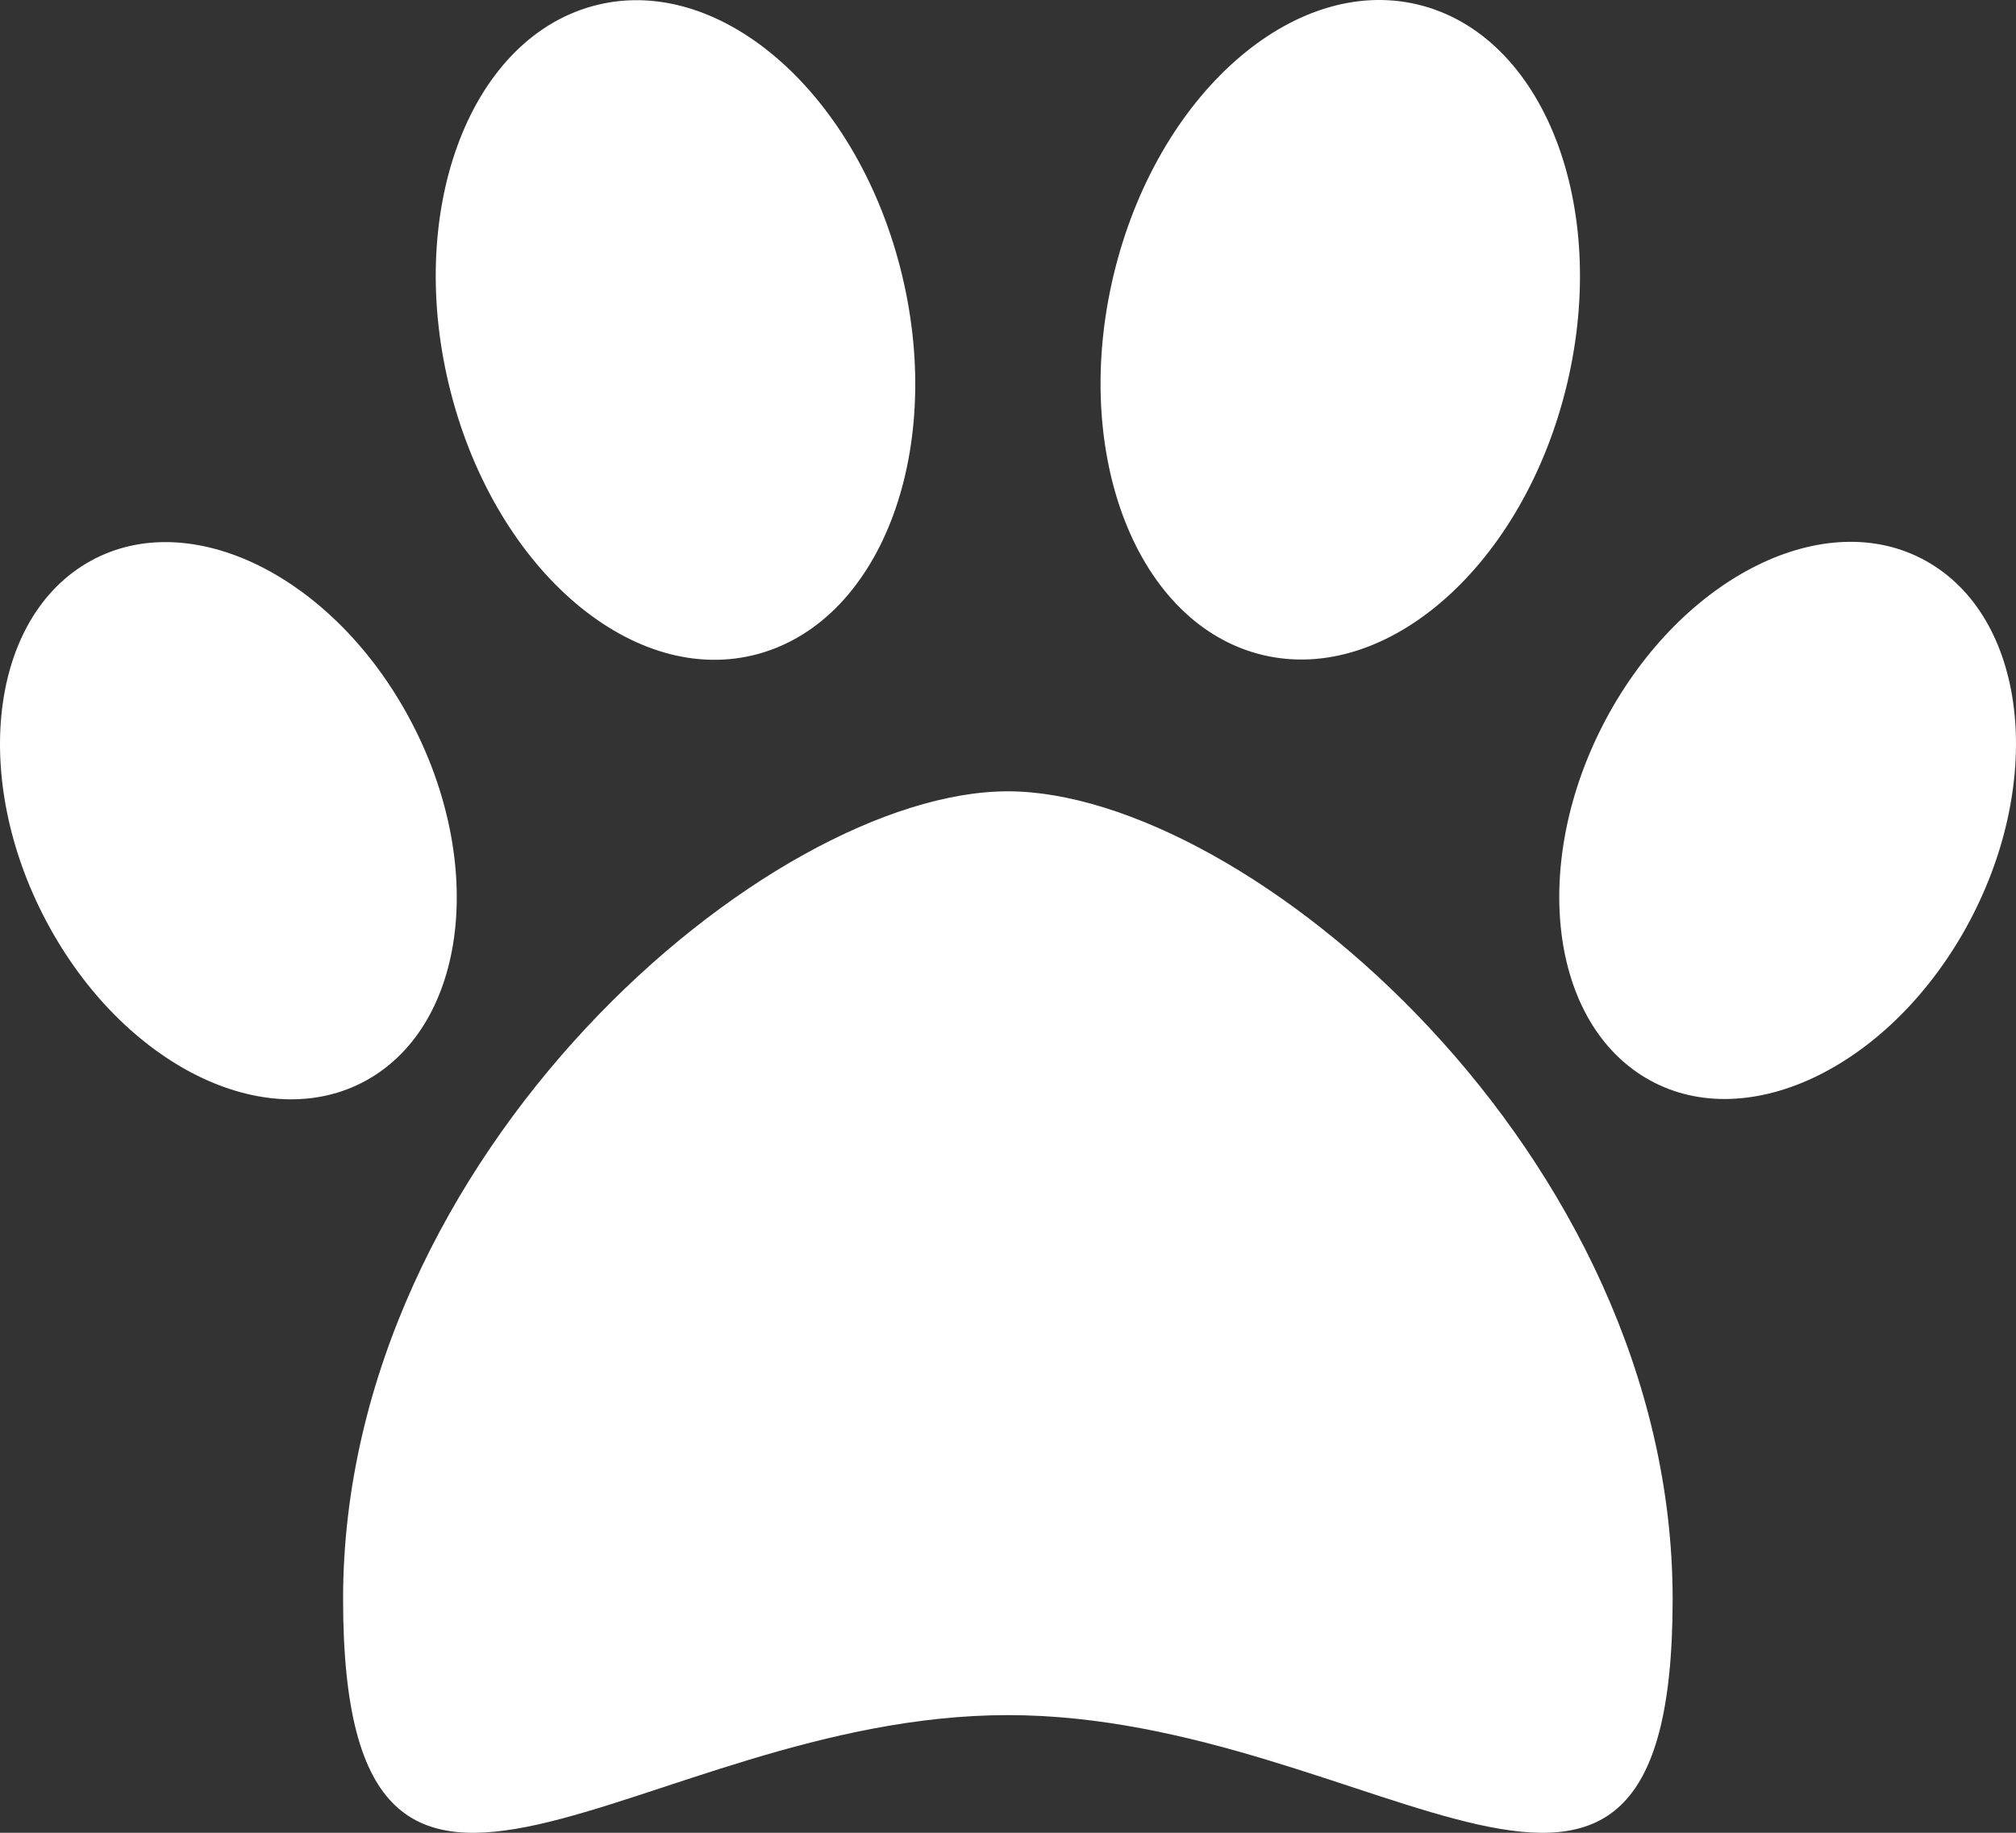 <svg width="22" height="20" viewBox="0 0 22 20" fill="none" xmlns="http://www.w3.org/2000/svg">
<rect x="0" y="0" width="22" height="20" fill="#333333" stroke="none"/>
<path d="M10.999 8.635C8.397 8.635 3.744 12.582 3.744 17.451C3.744 22.321 6.991 18.716 10.999 18.716C15.006 18.716 18.253 22.321 18.253 17.451C18.253 12.582 13.6 8.638 10.999 8.635ZM13.716 7.131C15.072 7.508 16.576 6.233 17.078 4.282C17.58 2.331 16.89 0.444 15.536 0.066C14.181 -0.311 12.676 0.963 12.174 2.914C11.672 4.866 12.361 6.753 13.716 7.131ZM8.281 7.134C9.637 6.756 10.327 4.869 9.823 2.918C9.32 0.967 7.815 -0.309 6.462 0.068C5.106 0.446 4.416 2.333 4.92 4.284C5.423 6.237 6.928 7.511 8.281 7.134ZM4.439 7.786C3.58 6.237 2.012 5.504 0.937 6.151C-0.138 6.797 -0.314 8.574 0.545 10.126C1.404 11.677 2.972 12.407 4.047 11.761C5.123 11.115 5.299 9.337 4.439 7.786ZM21.064 6.148C19.989 5.501 18.422 6.234 17.561 7.782C16.702 9.331 16.877 11.111 17.952 11.758C19.027 12.404 20.596 11.671 21.456 10.122C22.313 8.573 22.139 6.794 21.064 6.148Z" fill="white"/>
</svg>
